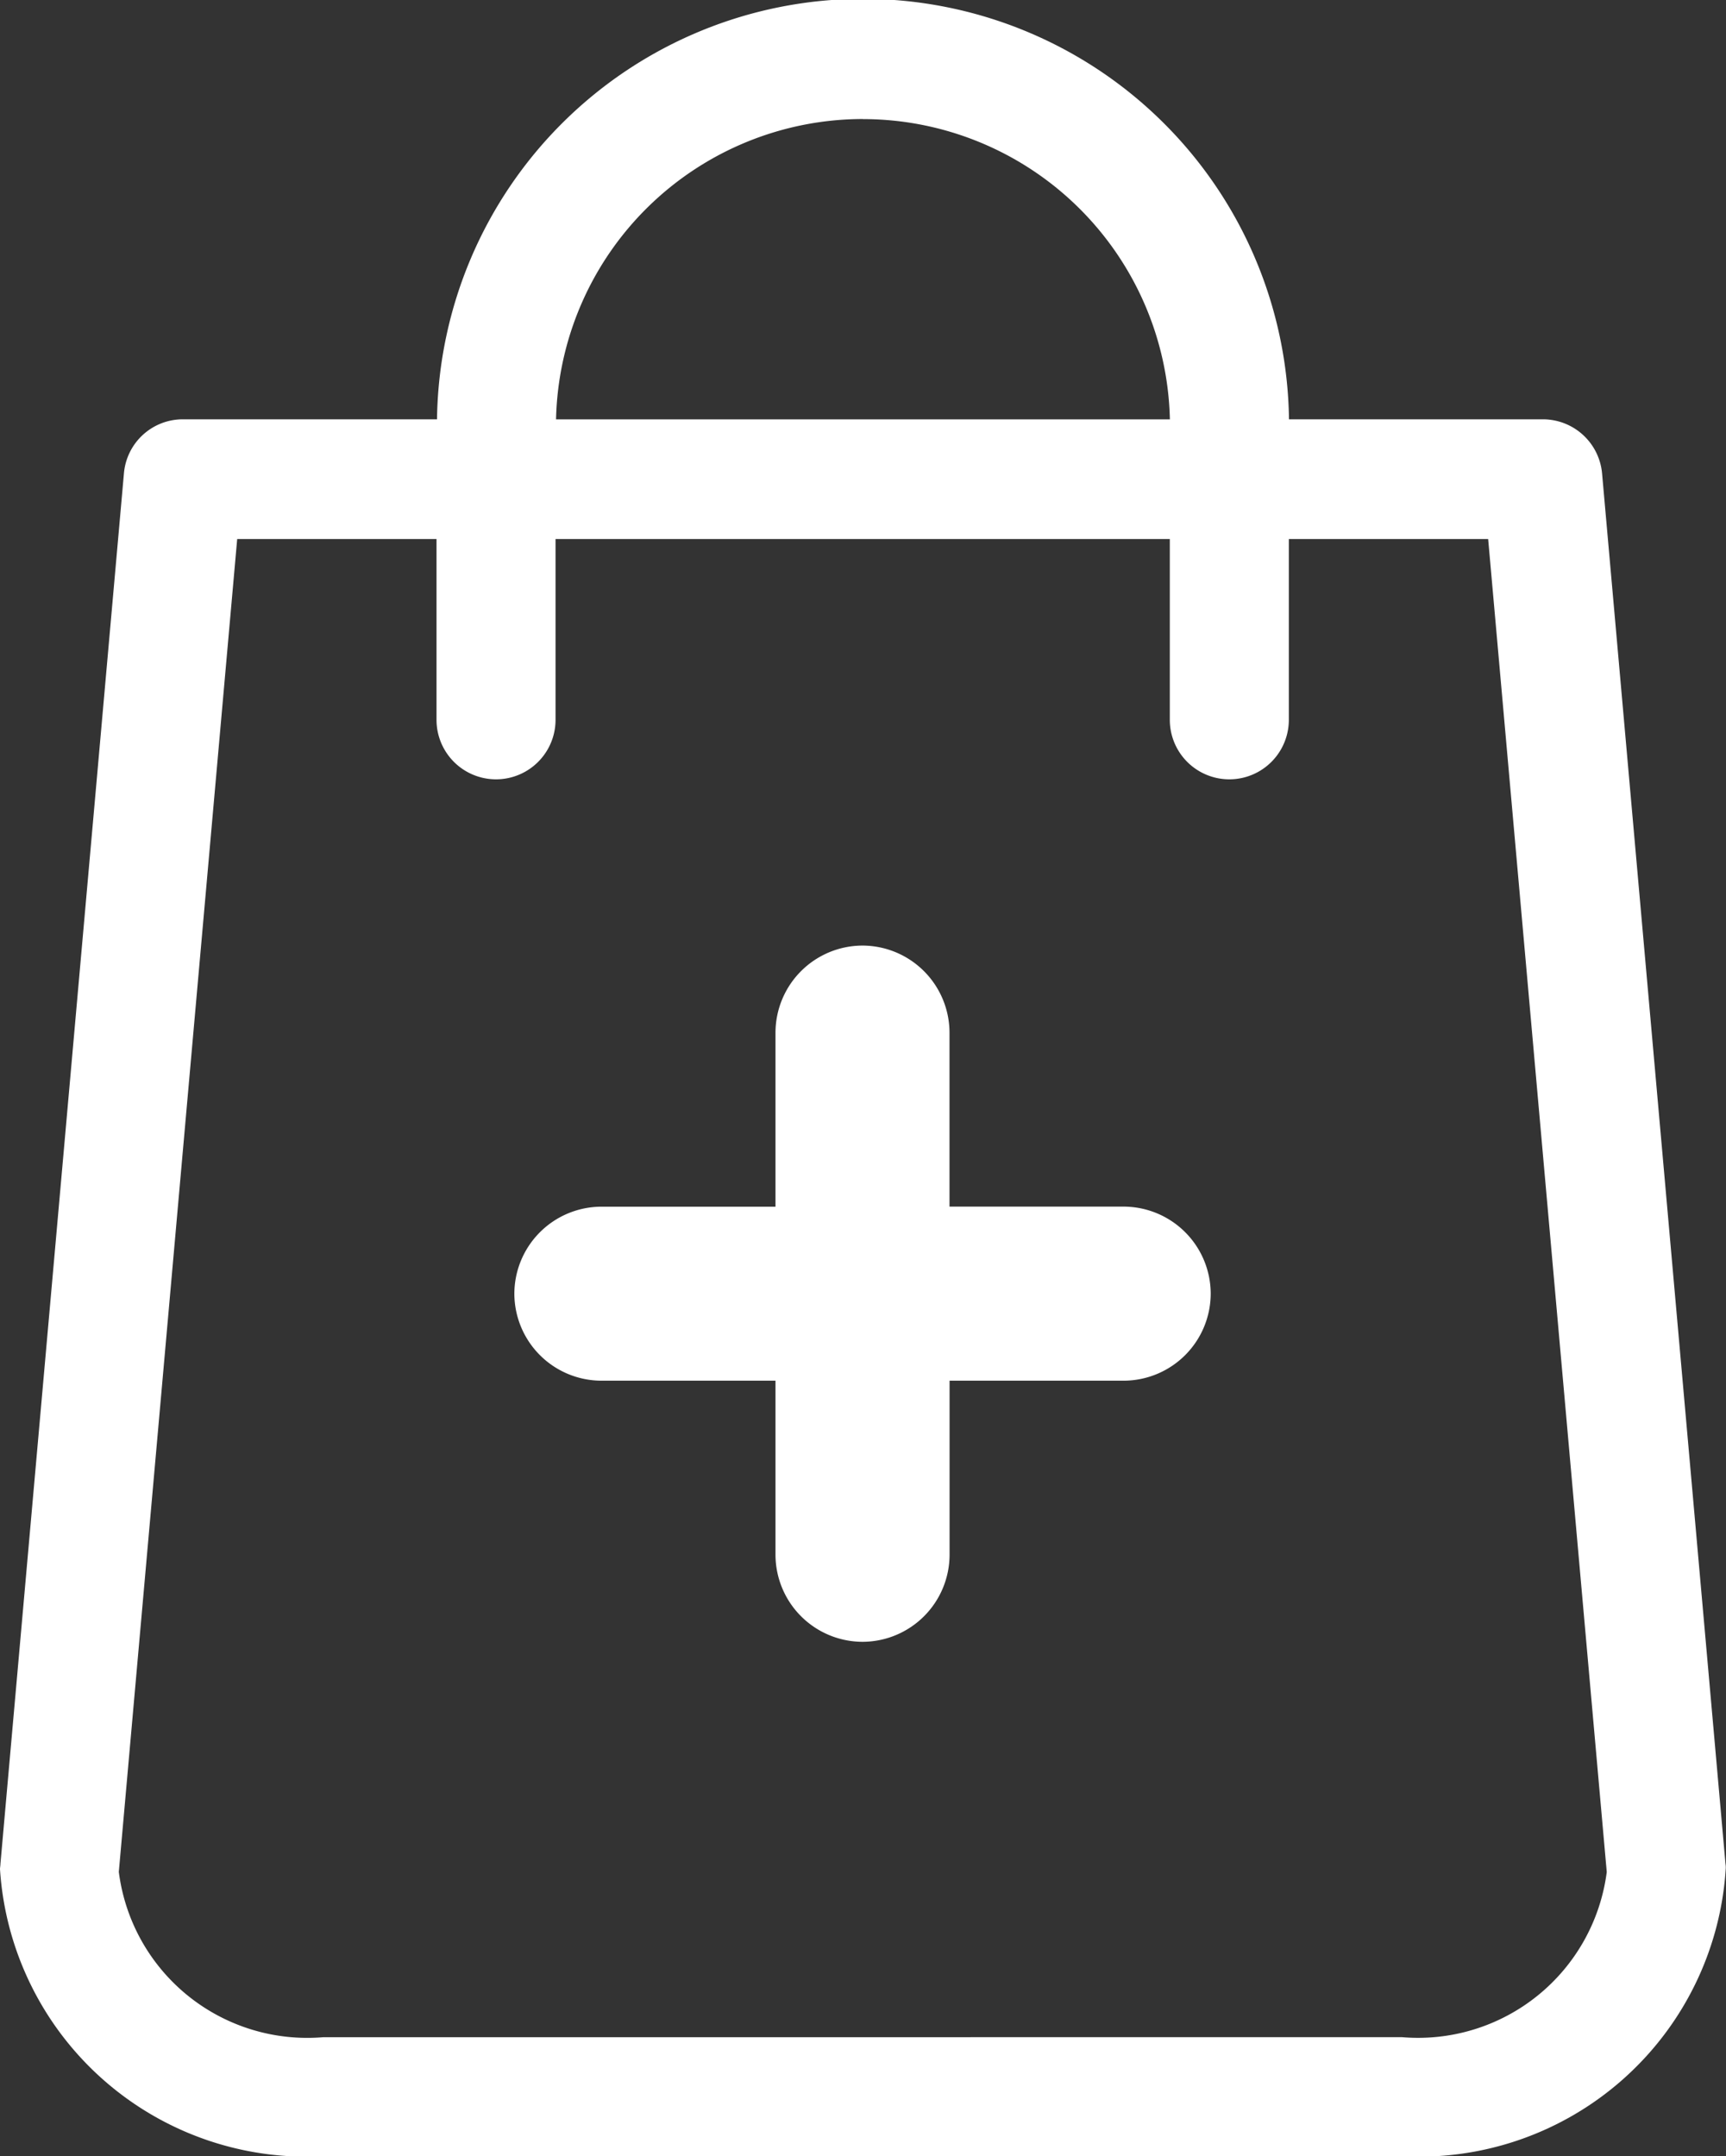 <svg xmlns="http://www.w3.org/2000/svg" width="24.013" height="30" viewBox="0 0 24.013 30">
  <rect x="0" y="0" width="24.013" height="30" fill="#333333" stroke="none"/>
  <g id="add-to-cart" transform="translate(-77 -77)">
    <g id="add_shopping_cart-24px" transform="translate(77 81)">
      <rect id="Rectángulo_413" data-name="Rectángulo 413" width="24" height="24" fill="none"/>
      <path id="Trazado_5190" data-name="Trazado 5190" d="M12.844,10.687h0a1.214,1.214,0,0,0,1.211-1.211V7.054h2.422a1.214,1.214,0,0,0,1.211-1.211h0a1.214,1.214,0,0,0-1.211-1.211H14.054V2.211A1.214,1.214,0,0,0,12.844,1h0a1.214,1.214,0,0,0-1.211,1.211V4.633H9.211A1.214,1.214,0,0,0,8,5.844H8A1.214,1.214,0,0,0,9.211,7.054h2.422V9.476A1.214,1.214,0,0,0,12.844,10.687Z" transform="translate(-0.844 8.156)" fill="#fff"/>
    </g>
    <g id="shopping-bag" transform="translate(77 77)">
      <path id="Trazado_1950" data-name="Trazado 1950" d="M72.806,25.933,71.089,6.589a.827.827,0,0,0-.822-.755H66.733a5.927,5.927,0,0,0-11.853,0H51.346a.822.822,0,0,0-.822.755L48.806,25.933c0,.025-.006.049-.006.074A4.275,4.275,0,0,0,53.3,30H68.309a4.275,4.275,0,0,0,4.5-3.994A.3.3,0,0,0,72.806,25.933Zm-12-24.276a4.274,4.274,0,0,1,4.27,4.178h-8.54A4.274,4.274,0,0,1,60.806,1.656Zm7.5,26.687H53.3a2.643,2.643,0,0,1-2.847-2.3L52.1,7.5h2.773v2.515a.828.828,0,1,0,1.656,0V7.5h8.546v2.515a.828.828,0,1,0,1.656,0V7.5h2.773l1.65,18.546A2.647,2.647,0,0,1,68.309,28.344Z" transform="translate(-48.8)" fill="#fff"/>
    </g>
  </g>
</svg>
